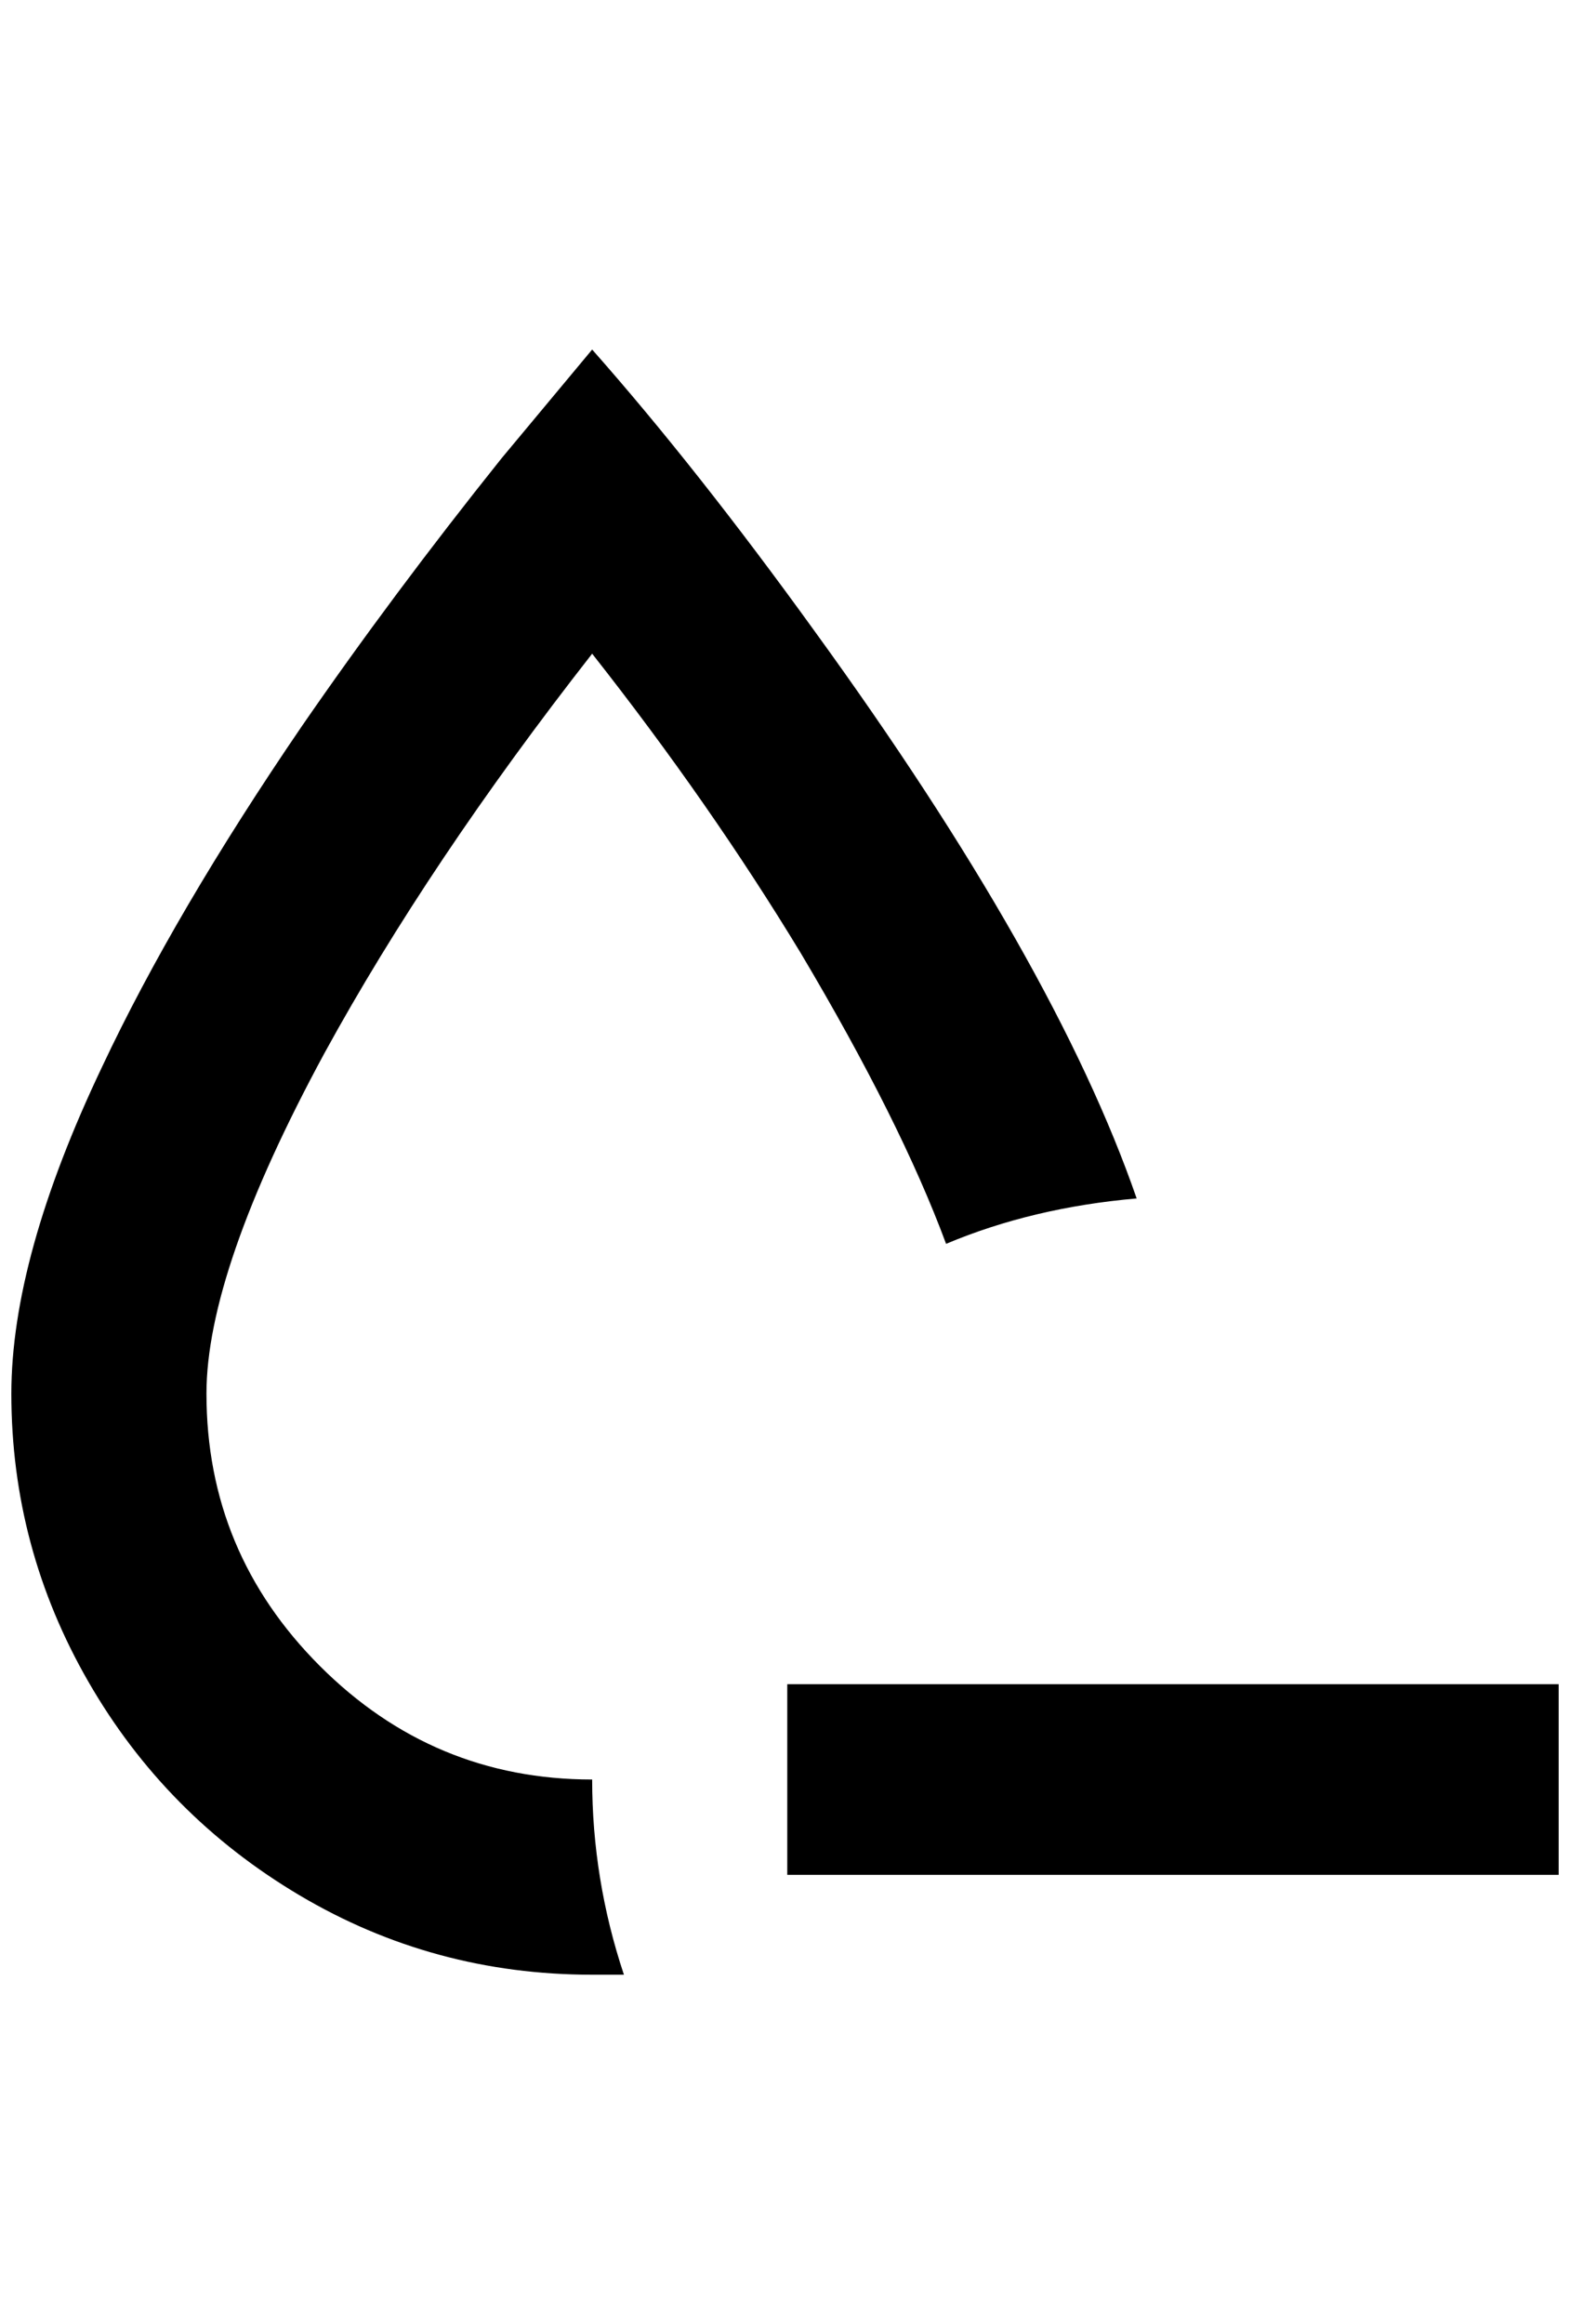 <?xml version="1.0" standalone="no"?>
<!DOCTYPE svg PUBLIC "-//W3C//DTD SVG 1.1//EN" "http://www.w3.org/Graphics/SVG/1.1/DTD/svg11.dtd" >
<svg xmlns="http://www.w3.org/2000/svg" xmlns:xlink="http://www.w3.org/1999/xlink" version="1.1" viewBox="-10 0 1384 2048">
   <path fill="currentColor"
d="M1364 1484v168h-680v-168h680zM172 1228q0 -108 104 -300q92 -168 236 -352q104 132 184 264q88 148 128 256q76 -32 168 -40q-72 -208 -284 -500q-104 -144 -196 -248l-80 96q-96 120 -176 236q-112 164 -176 300q-80 168 -80 288q0 136 68 254t186 188t258 70h28
q-28 -84 -28 -172q-140 0 -240 -100t-100 -240z" />
</svg>
